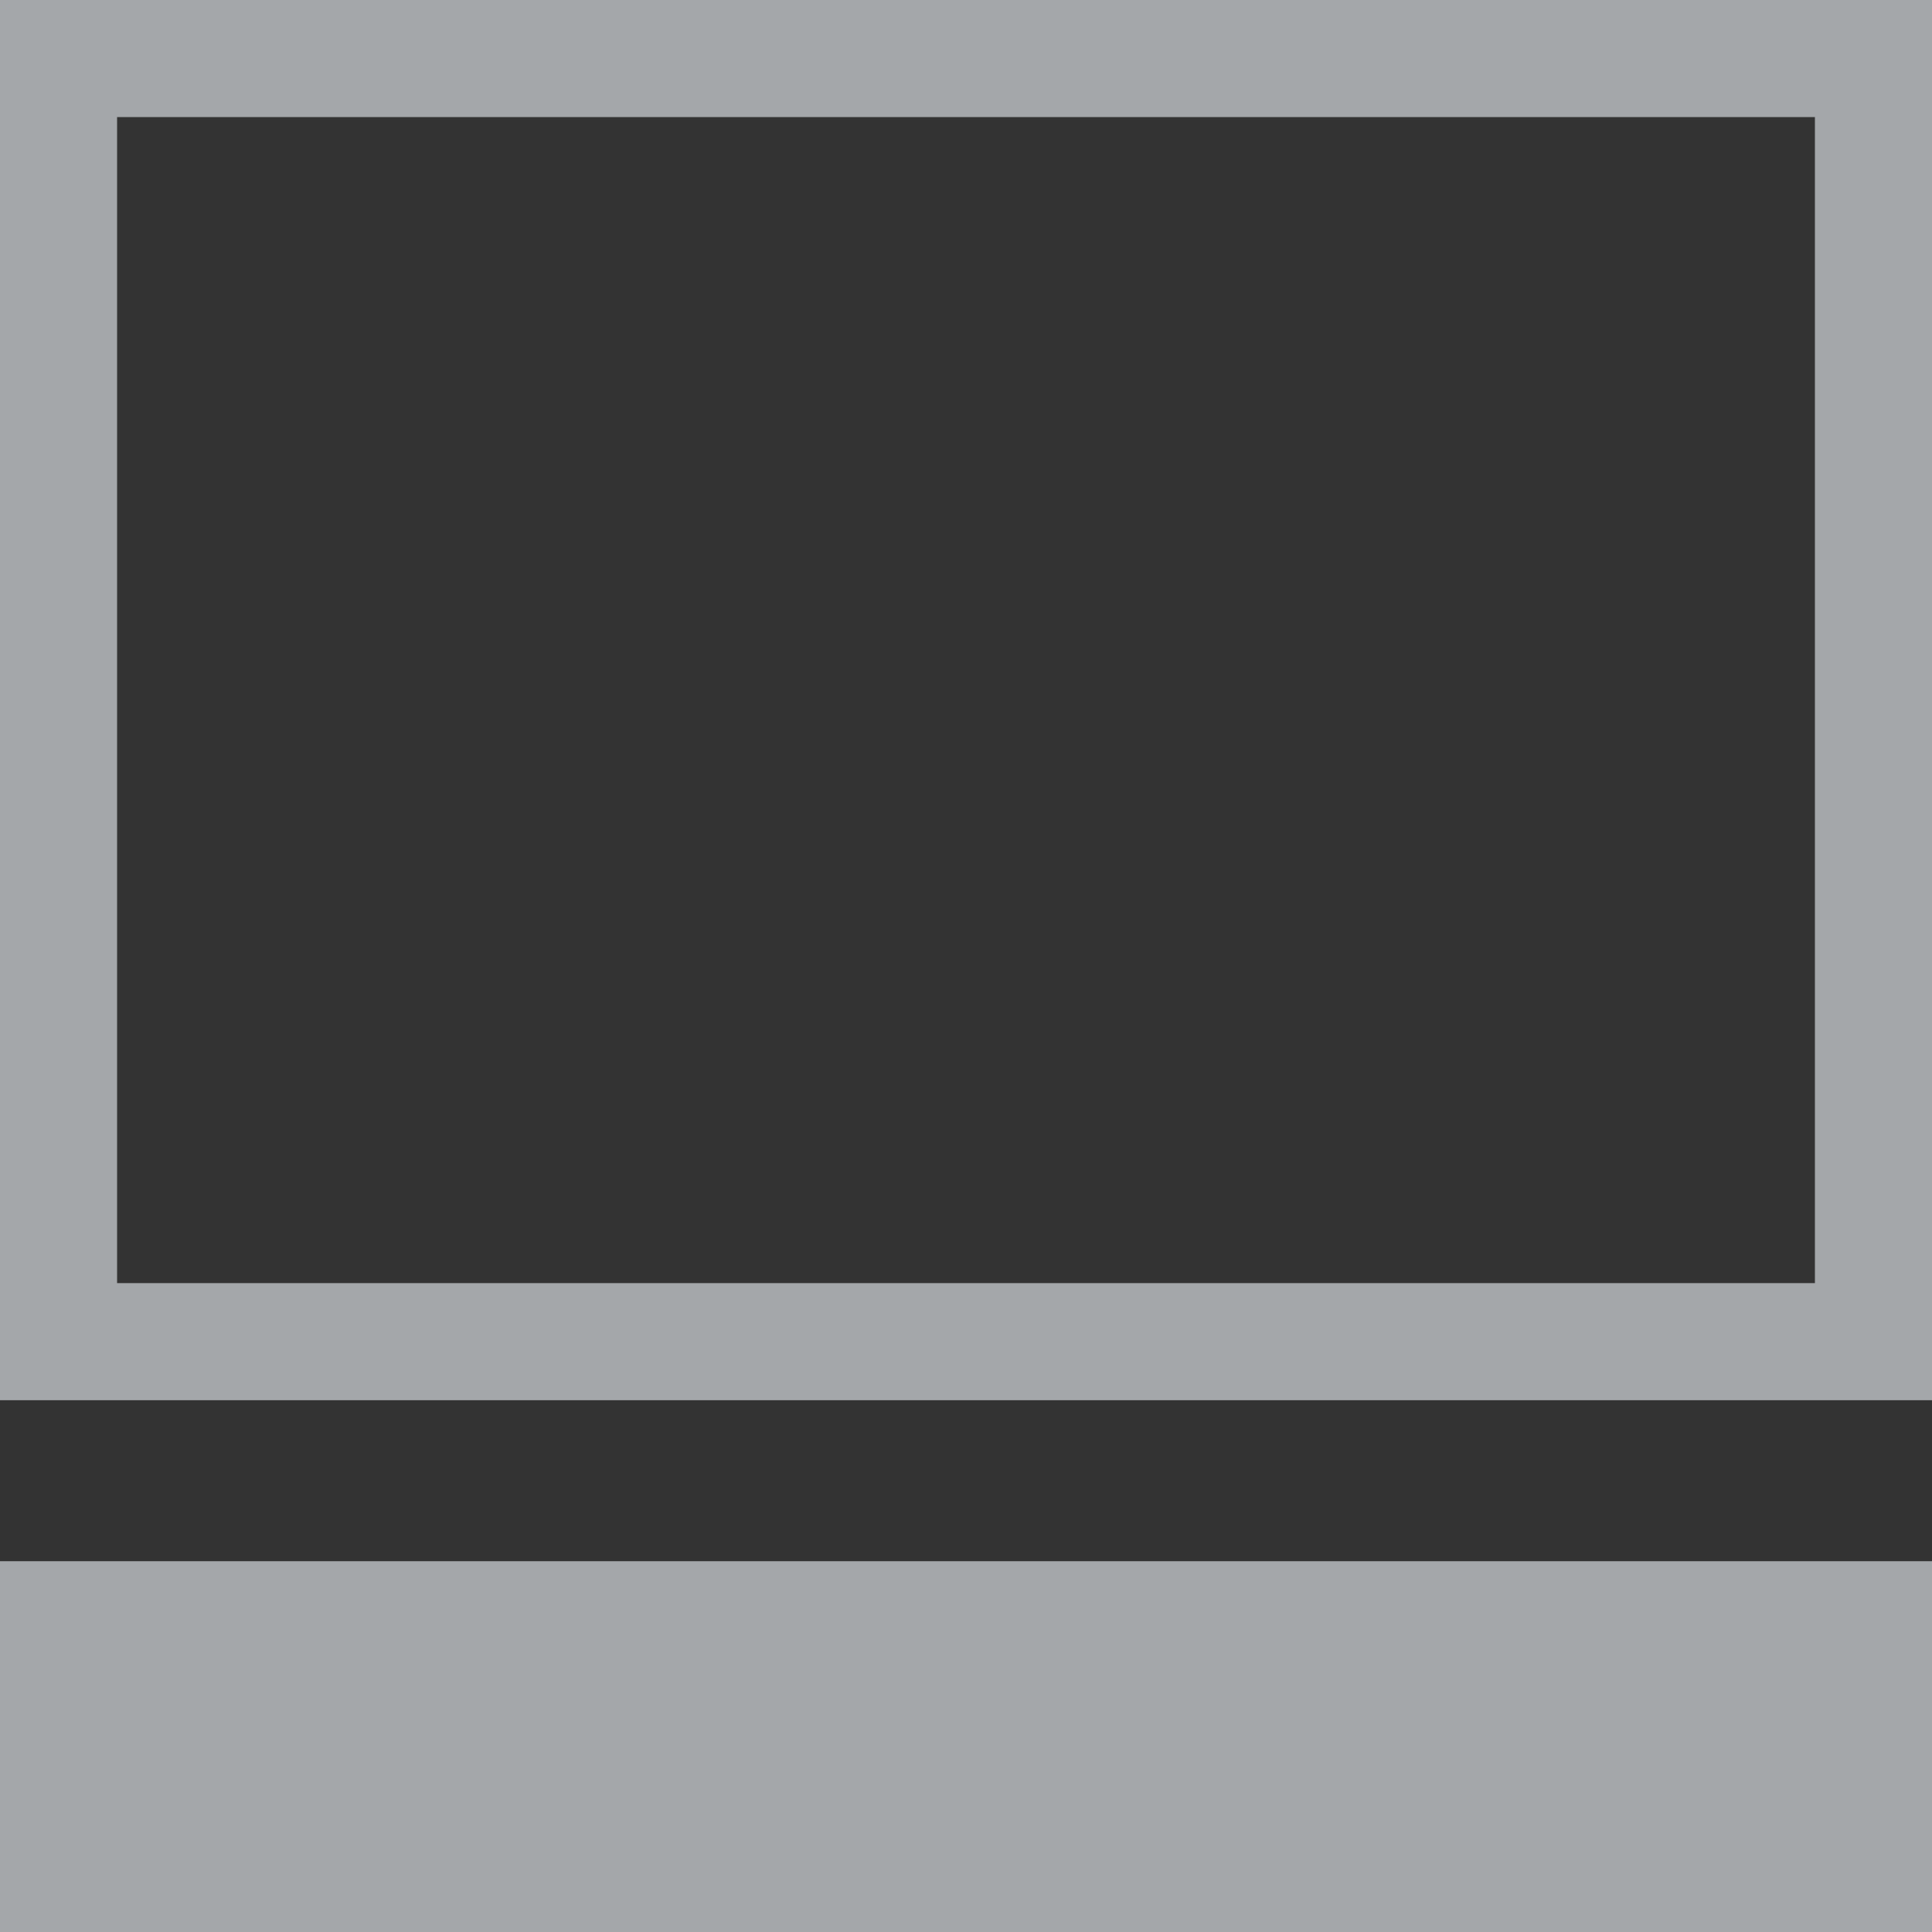 <svg enable-background="new 0 0 35 35" height="35" viewBox="0 0 35 35" width="35" xmlns="http://www.w3.org/2000/svg">
    <rect x="0" y="0" width="35" height="35" fill="#333333" stroke="none"/>
    <path fill="rgba(240,245,250,.6)" d="m0 0v25.366h35v-25.366zm32.879 23.245h-30.758v-21.124h30.758z"/>
    <path fill="rgba(240,245,250,.6)" d="m0 28.283h35v6.717h-35z"/>
</svg>